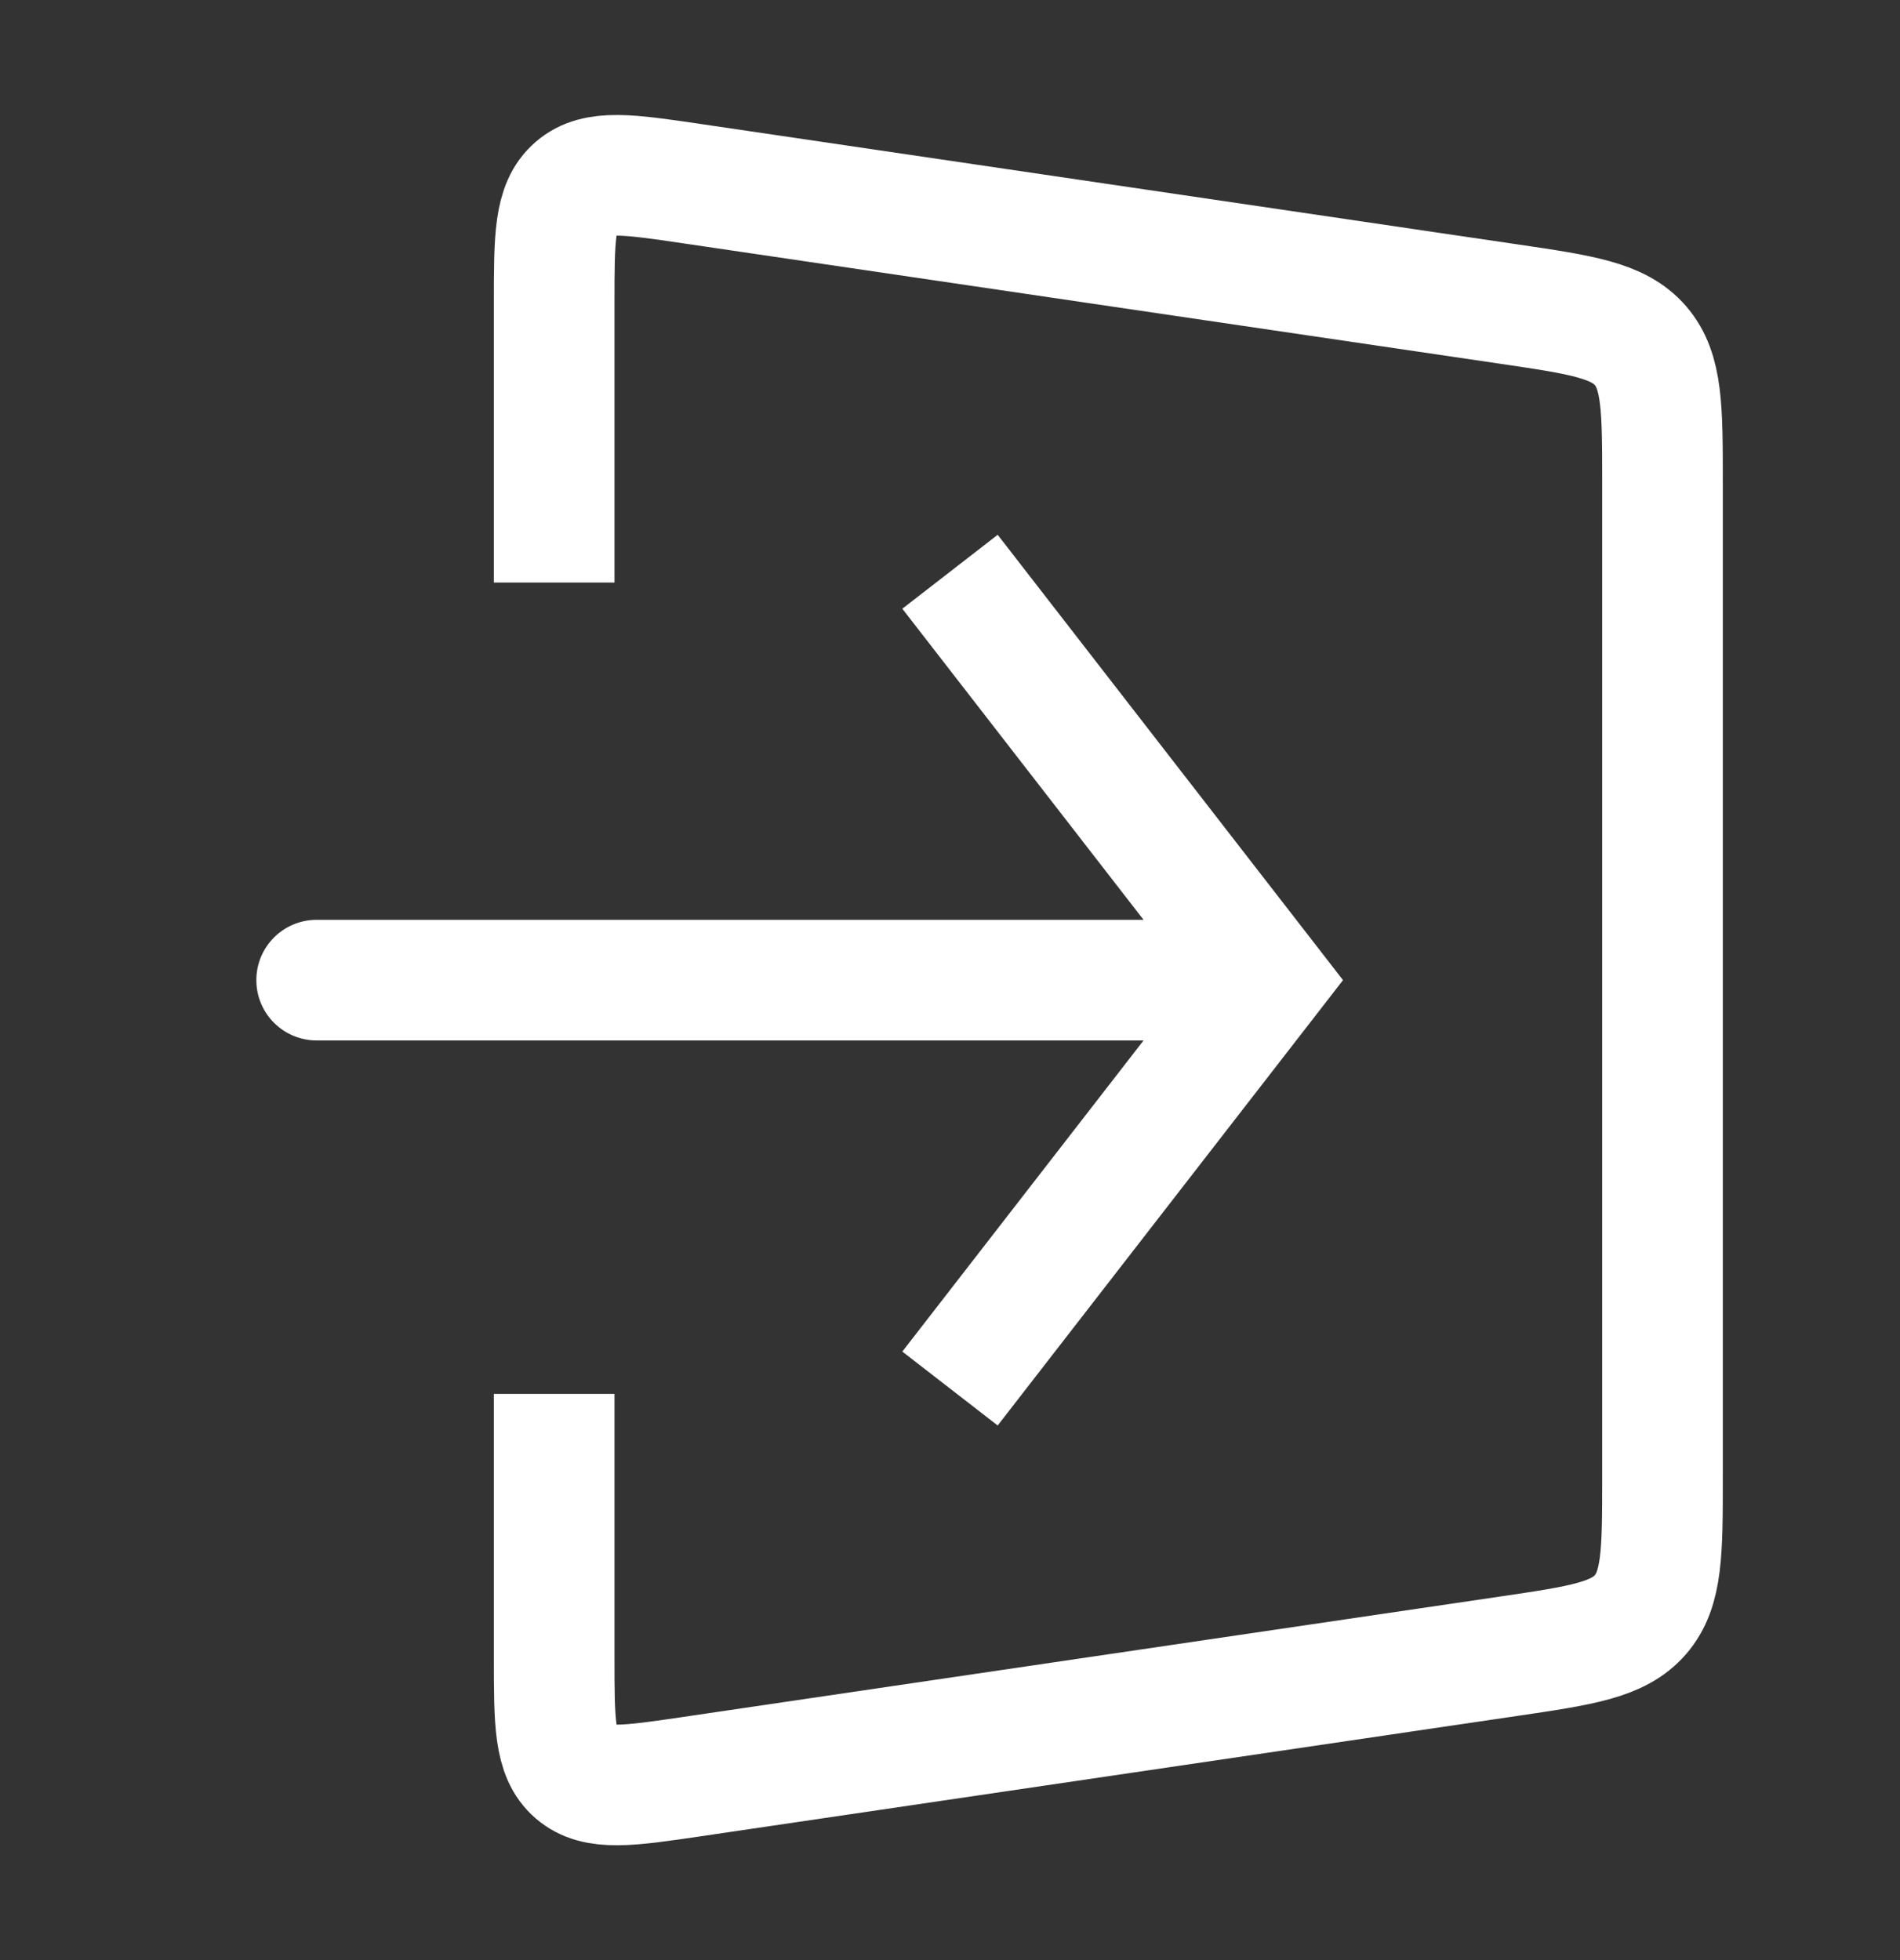<svg width="63" height="65" viewBox="0 0 63 65" fill="none" xmlns="http://www.w3.org/2000/svg">
<rect x="0" y="0" width="63" height="65" fill="#333333" stroke="none"/>
<path d="M18.375 19.316V10.049C18.375 7.895 18.375 6.818 19.068 6.219C19.761 5.621 20.827 5.778 22.958 6.092L50 10.078C52.444 10.438 53.666 10.618 54.396 11.463C55.125 12.308 55.125 13.543 55.125 16.014V48.986C55.125 51.457 55.125 52.692 54.396 53.537C53.666 54.382 52.444 54.562 50 54.922L22.958 58.908C20.827 59.222 19.761 59.379 19.068 58.781C18.375 58.182 18.375 57.105 18.375 54.95V46.22" stroke="white" stroke-width="4"/>
<path d="M42 32.5L43.581 31.274L44.531 32.5L43.581 33.726L42 32.5ZM10.5 34.5C9.395 34.5 8.5 33.605 8.5 32.5C8.5 31.395 9.395 30.5 10.5 30.5V34.5ZM33.081 17.733L43.581 31.274L40.419 33.726L29.919 20.184L33.081 17.733ZM43.581 33.726L33.081 47.267L29.919 44.816L40.419 31.274L43.581 33.726ZM42 34.5H10.5V30.5H42V34.5Z" fill="white"/>
</svg>
